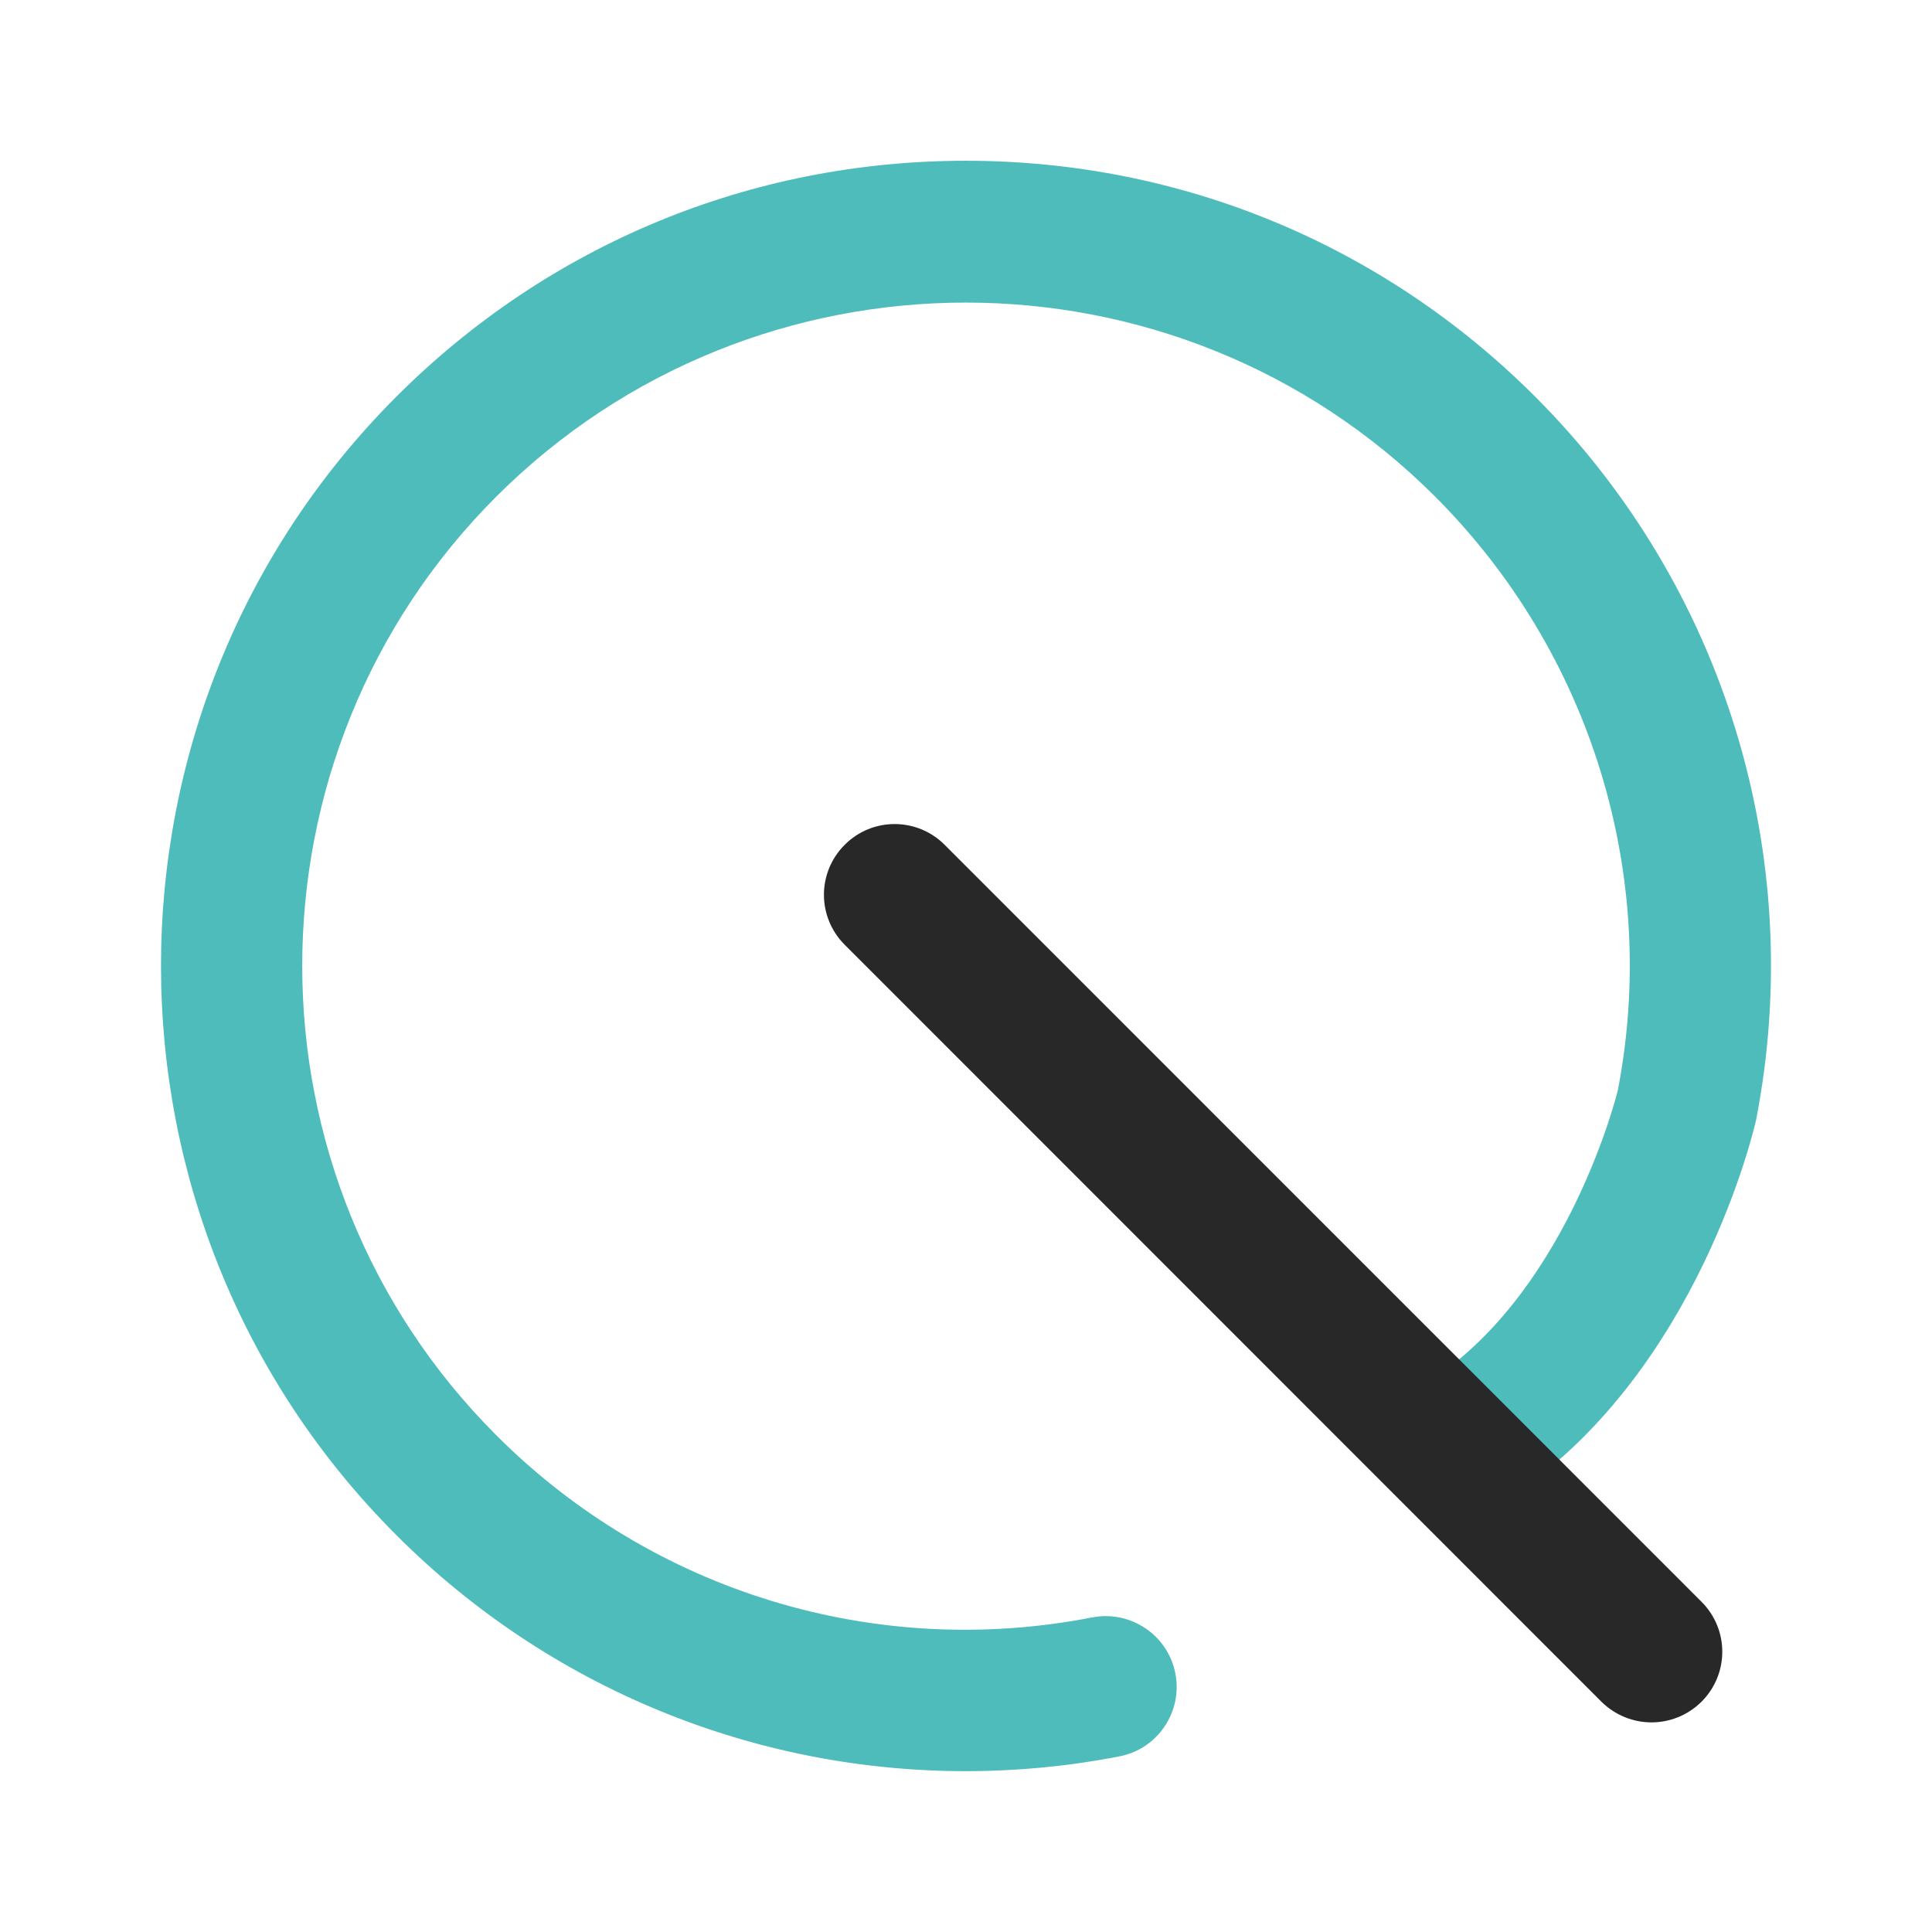 <?xml version="1.0" encoding="utf-8"?>
<!-- Generator: Adobe Illustrator 16.0.0, SVG Export Plug-In . SVG Version: 6.00 Build 0)  -->
<!DOCTYPE svg PUBLIC "-//W3C//DTD SVG 1.1//EN" "http://www.w3.org/Graphics/SVG/1.1/DTD/svg11.dtd">
<svg version="1.1" id="Layer_1" xmlns="http://www.w3.org/2000/svg" xmlns:xlink="http://www.w3.org/1999/xlink" x="0px" y="0px"
	 width="24px" height="24px" viewBox="0 0 24 24" enable-background="new 0 0 24 24" xml:space="preserve">
<g>
	<path fill="#4FBCBC" d="M11.994,22.002c-2.629,0-5.175-1.035-7.069-2.931c-3.9-3.898-3.9-10.245,0-14.145
		c1.889-1.888,4.4-2.929,7.072-2.929s5.185,1.042,7.072,2.929c2.354,2.353,3.381,5.712,2.747,8.981
		c-0.033,0.153-0.726,3.079-2.956,4.625c-0.397,0.274-0.945,0.178-1.222-0.219c-0.277-0.398-0.179-0.945,0.22-1.223
		c1.65-1.146,2.233-3.52,2.239-3.545c0.517-2.668-0.33-5.436-2.269-7.376c-3.214-3.213-8.445-3.214-11.663,0
		c-3.214,3.214-3.214,8.445,0,11.66c1.94,1.943,4.709,2.791,7.408,2.262c0.474-0.088,0.935,0.22,1.028,0.698
		c0.092,0.476-0.22,0.938-0.694,1.029C13.27,21.942,12.63,22.002,11.994,22.002z"/>
	<path fill="#282828" d="M11.734,10.494c-0.343-0.343-0.899-0.343-1.24,0c-0.345,0.343-0.345,0.899,0,1.243l9.4,9.403
		c0.173,0.17,0.397,0.256,0.621,0.256c0.225,0,0.449-0.086,0.621-0.256c0.345-0.344,0.345-0.899,0-1.243L11.734,10.494z"/>
</g>
</svg>
